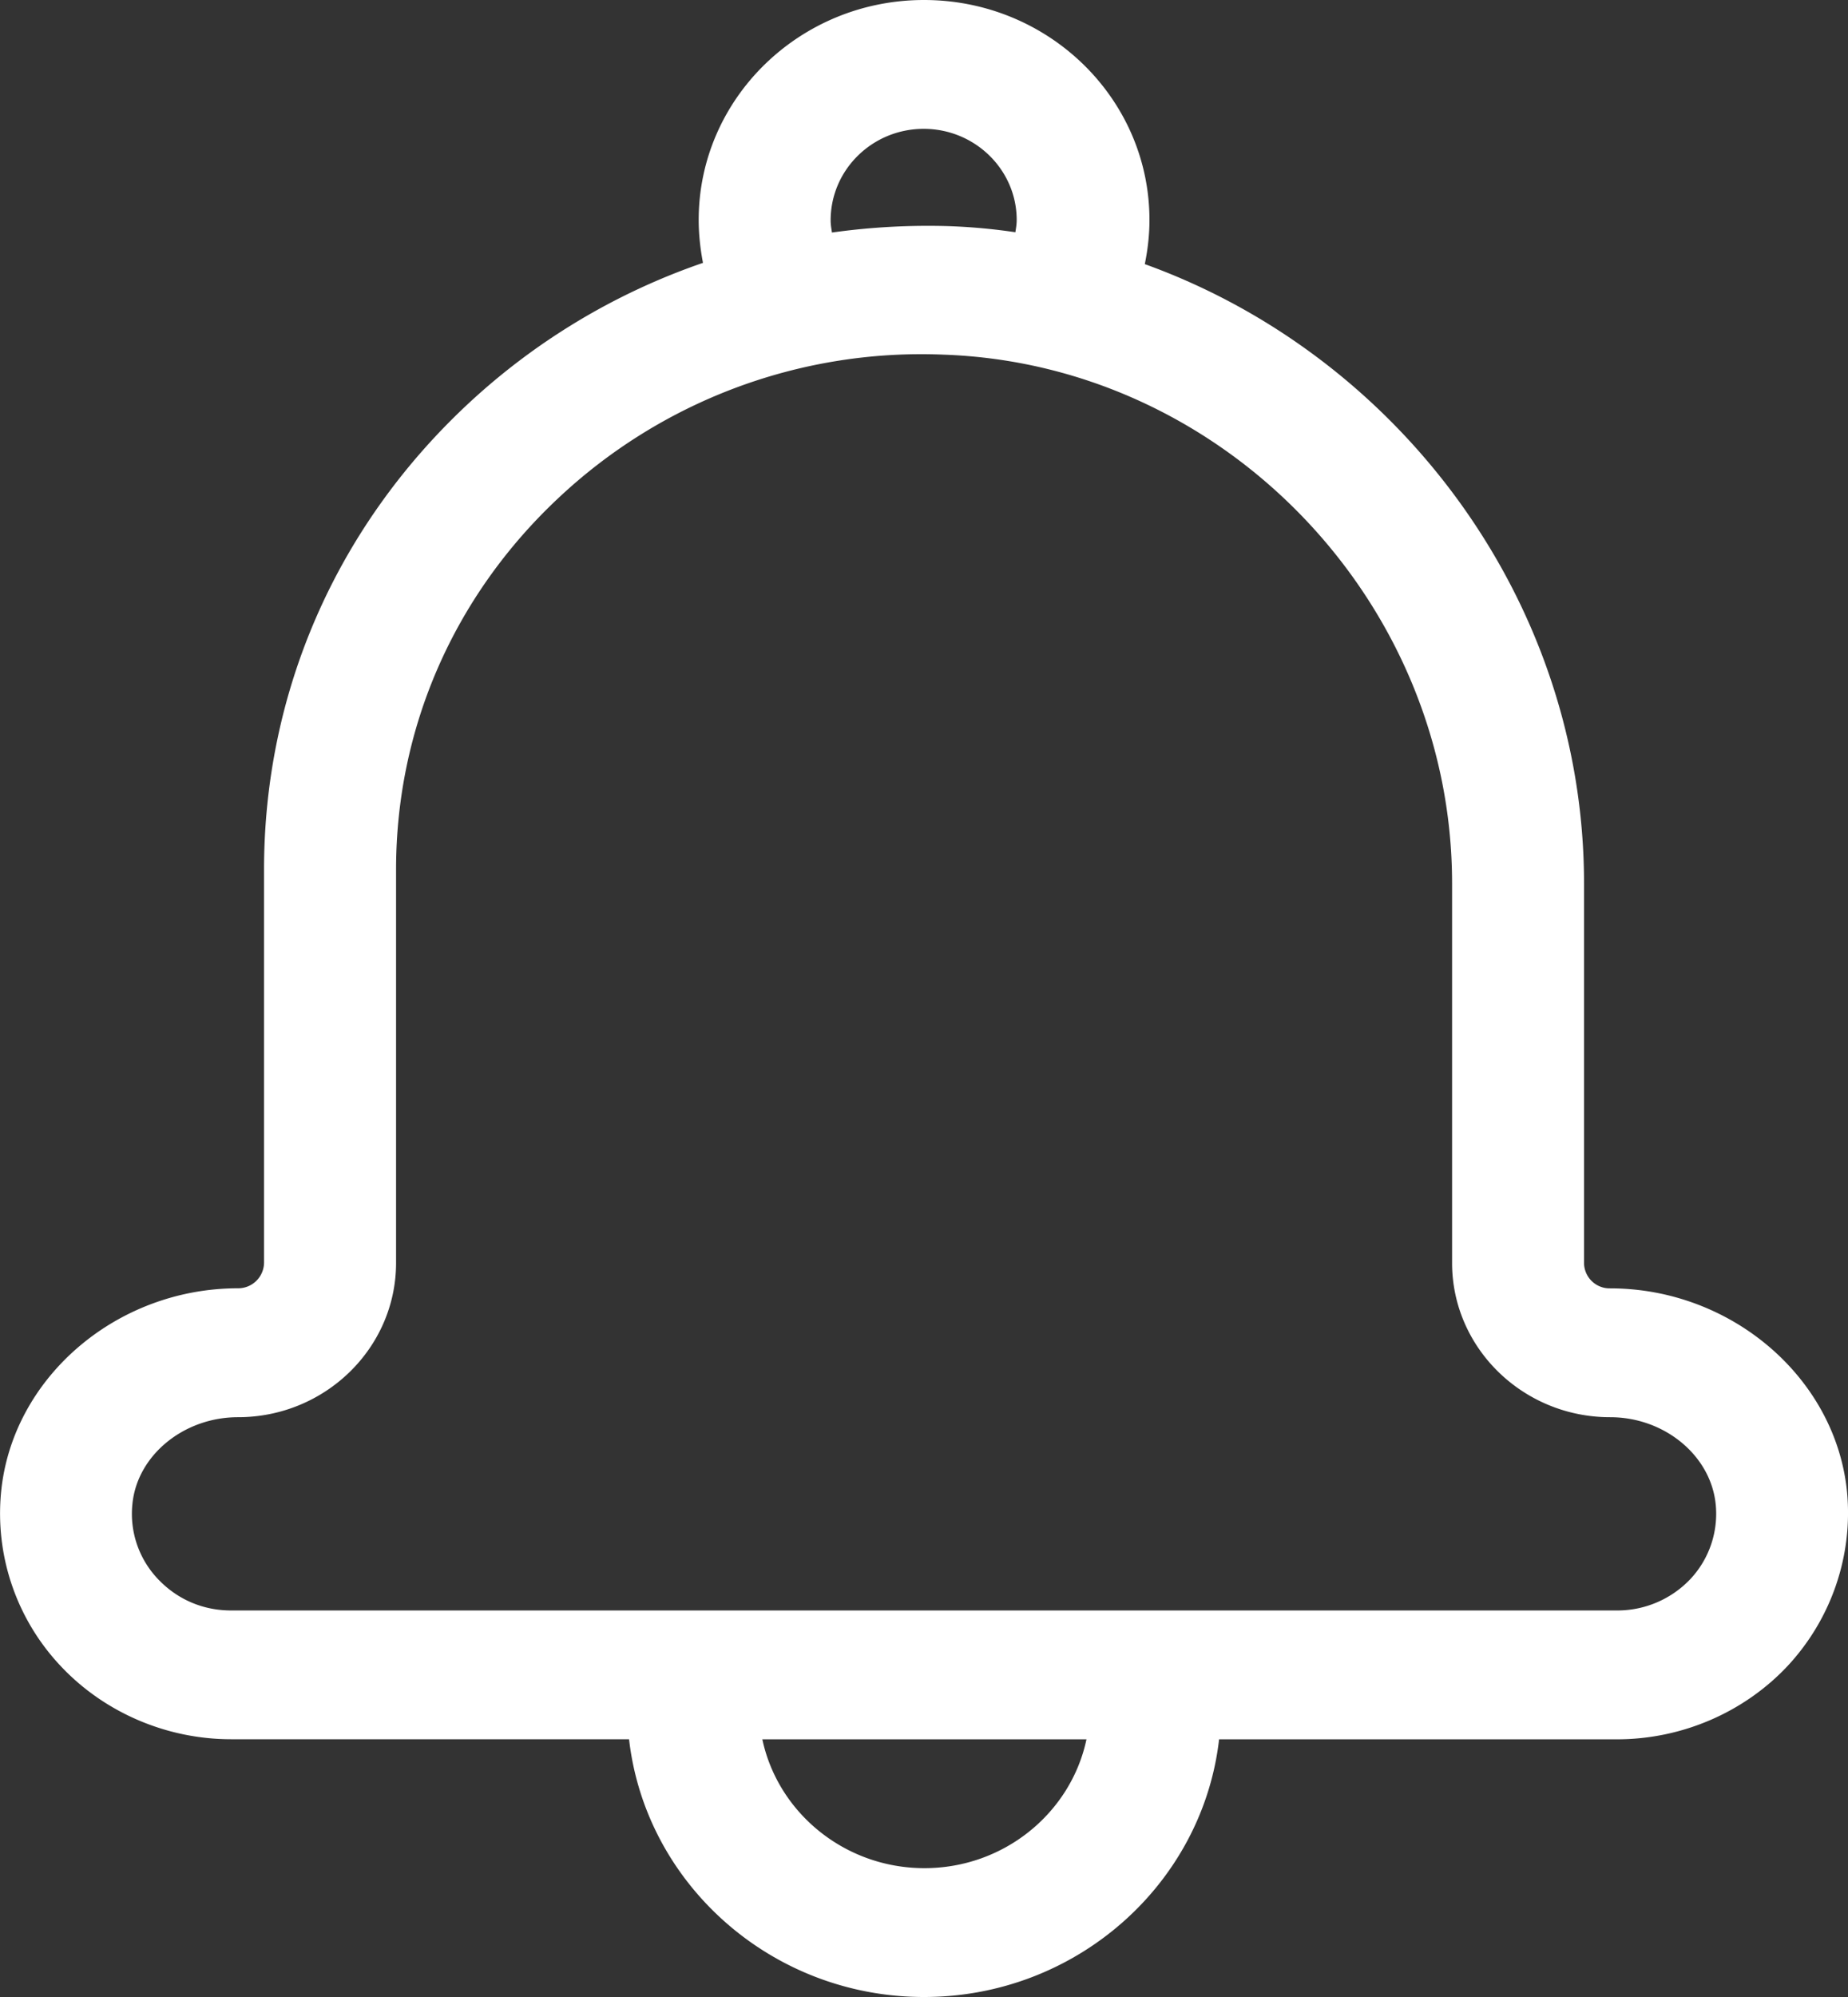 <svg xmlns="http://www.w3.org/2000/svg" width="25" height="27" viewBox="0 0 25 27">
    <rect x="0" y="0" width="25" height="27" fill="#333333" stroke="none"/>
    <g>
        <g>
            <g>
                <path fill="#fff"
                      d="M23.21 20.337a1.29 1.29 0 0 1-.34 1.01 1.361 1.361 0 0 1-.995.427H3.126c-.384 0-.732-.152-.991-.427a1.278 1.278 0 0 1-.344-1.01c.063-.658.692-1.176 1.429-1.176 1.178 0 2.138-.936 2.138-2.086v-5.317c0-1.907.777-3.688 2.183-5.012a7.17 7.17 0 0 1 5.223-1.951c3.79.13 6.88 3.34 6.88 7.15v5.13c0 1.15.959 2.086 2.138 2.086.736 0 1.361.518 1.428 1.176zm-10.704 4.921c-1.079 0-1.982-.75-2.193-1.742h4.385c-.21.993-1.114 1.742-2.192 1.742zm1.248-22.284c0 .057-.009.11-.018.166a8.04 8.04 0 0 0-.916-.083 9.352 9.352 0 0 0-1.565.087c-.009-.056-.018-.109-.018-.165 0-.684.565-1.237 1.259-1.237.693 0 1.258.553 1.258 1.232zm7.675 14.101v-5.13c0-3.81-2.5-7.133-5.942-8.374.04-.196.063-.396.063-.597C15.55 1.333 14.184 0 12.5 0c-1.682 0-3.048 1.333-3.048 2.974 0 .196.022.392.058.58A8.91 8.91 0 0 0 6.3 5.49c-1.759 1.655-2.728 3.88-2.728 6.267v5.317a.35.35 0 0 1-.352.344c-1.647 0-3.054 1.211-3.205 2.753a3.004 3.004 0 0 0 .799 2.347c.589.631 1.433.997 2.312.997H8.51C8.733 25.471 10.438 27 12.5 27c2.063 0 3.768-1.529 3.992-3.484h5.383c.88 0 1.724-.366 2.313-.997.589-.636.88-1.49.799-2.347-.152-1.542-1.563-2.753-3.205-2.753a.346.346 0 0 1-.353-.344z"/>
            </g>
        </g>
    </g>
</svg>